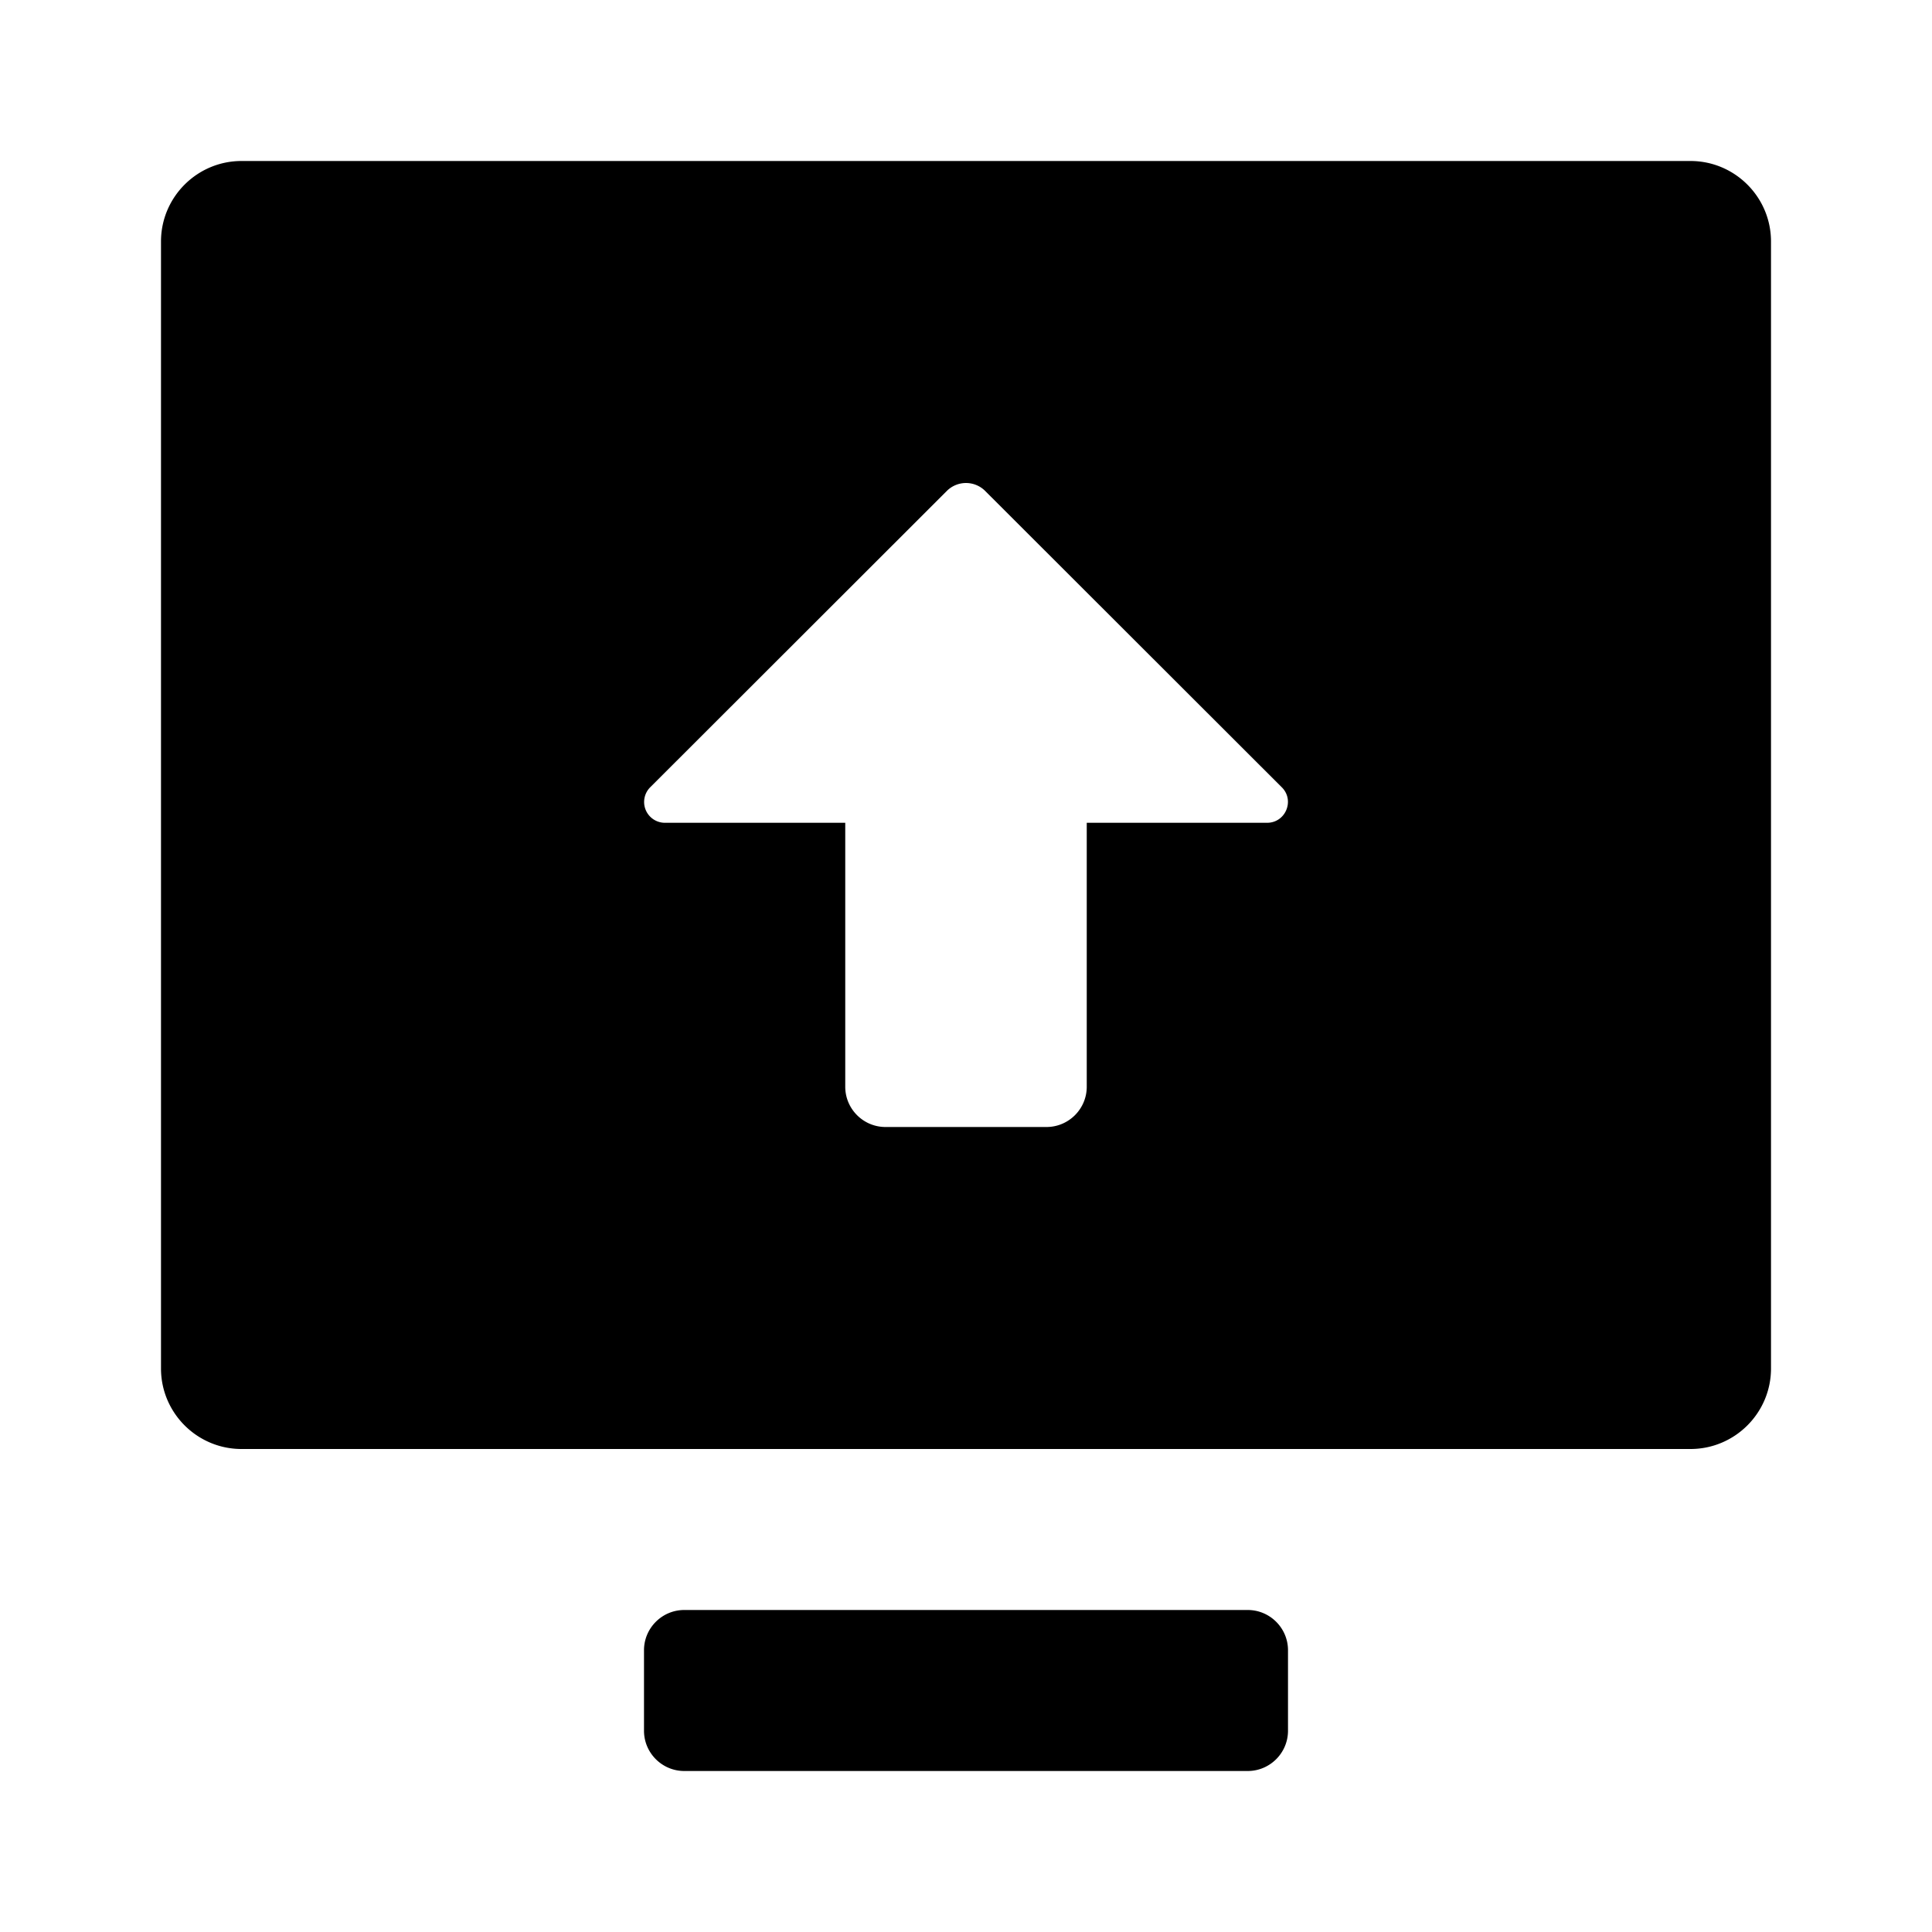 <svg class="desk-icon" aria-hidden="true" viewBox="0 0 1024 1024"><path d="M85.333 128c0-23.573 19.2-42.667 42.667-42.667h768c23.467 0 42.667 19.093 42.667 42.667v597.333c0 23.573-19.2 42.667-42.667 42.667H128c-23.467 0-42.667-19.093-42.667-42.667V128z m436.907 132.288a14.379 14.379 0 0 0-20.48 0l-157.227 157.077a11.029 11.029 0 0 0 7.893 18.731H448V576c0 11.776 9.6 21.333 21.333 21.333h85.333c11.733 0 21.333-9.557 21.333-21.333v-139.904h95.573c9.813 0 14.72-11.819 7.893-18.731l-157.227-157.077zM362.667 853.333c-11.733 0-21.333 9.557-21.333 21.333v42.667c0 11.776 9.6 21.333 21.333 21.333h298.667c11.733 0 21.333-9.557 21.333-21.333v-42.667c0-11.776-9.6-21.333-21.333-21.333H362.667z"></path></svg>